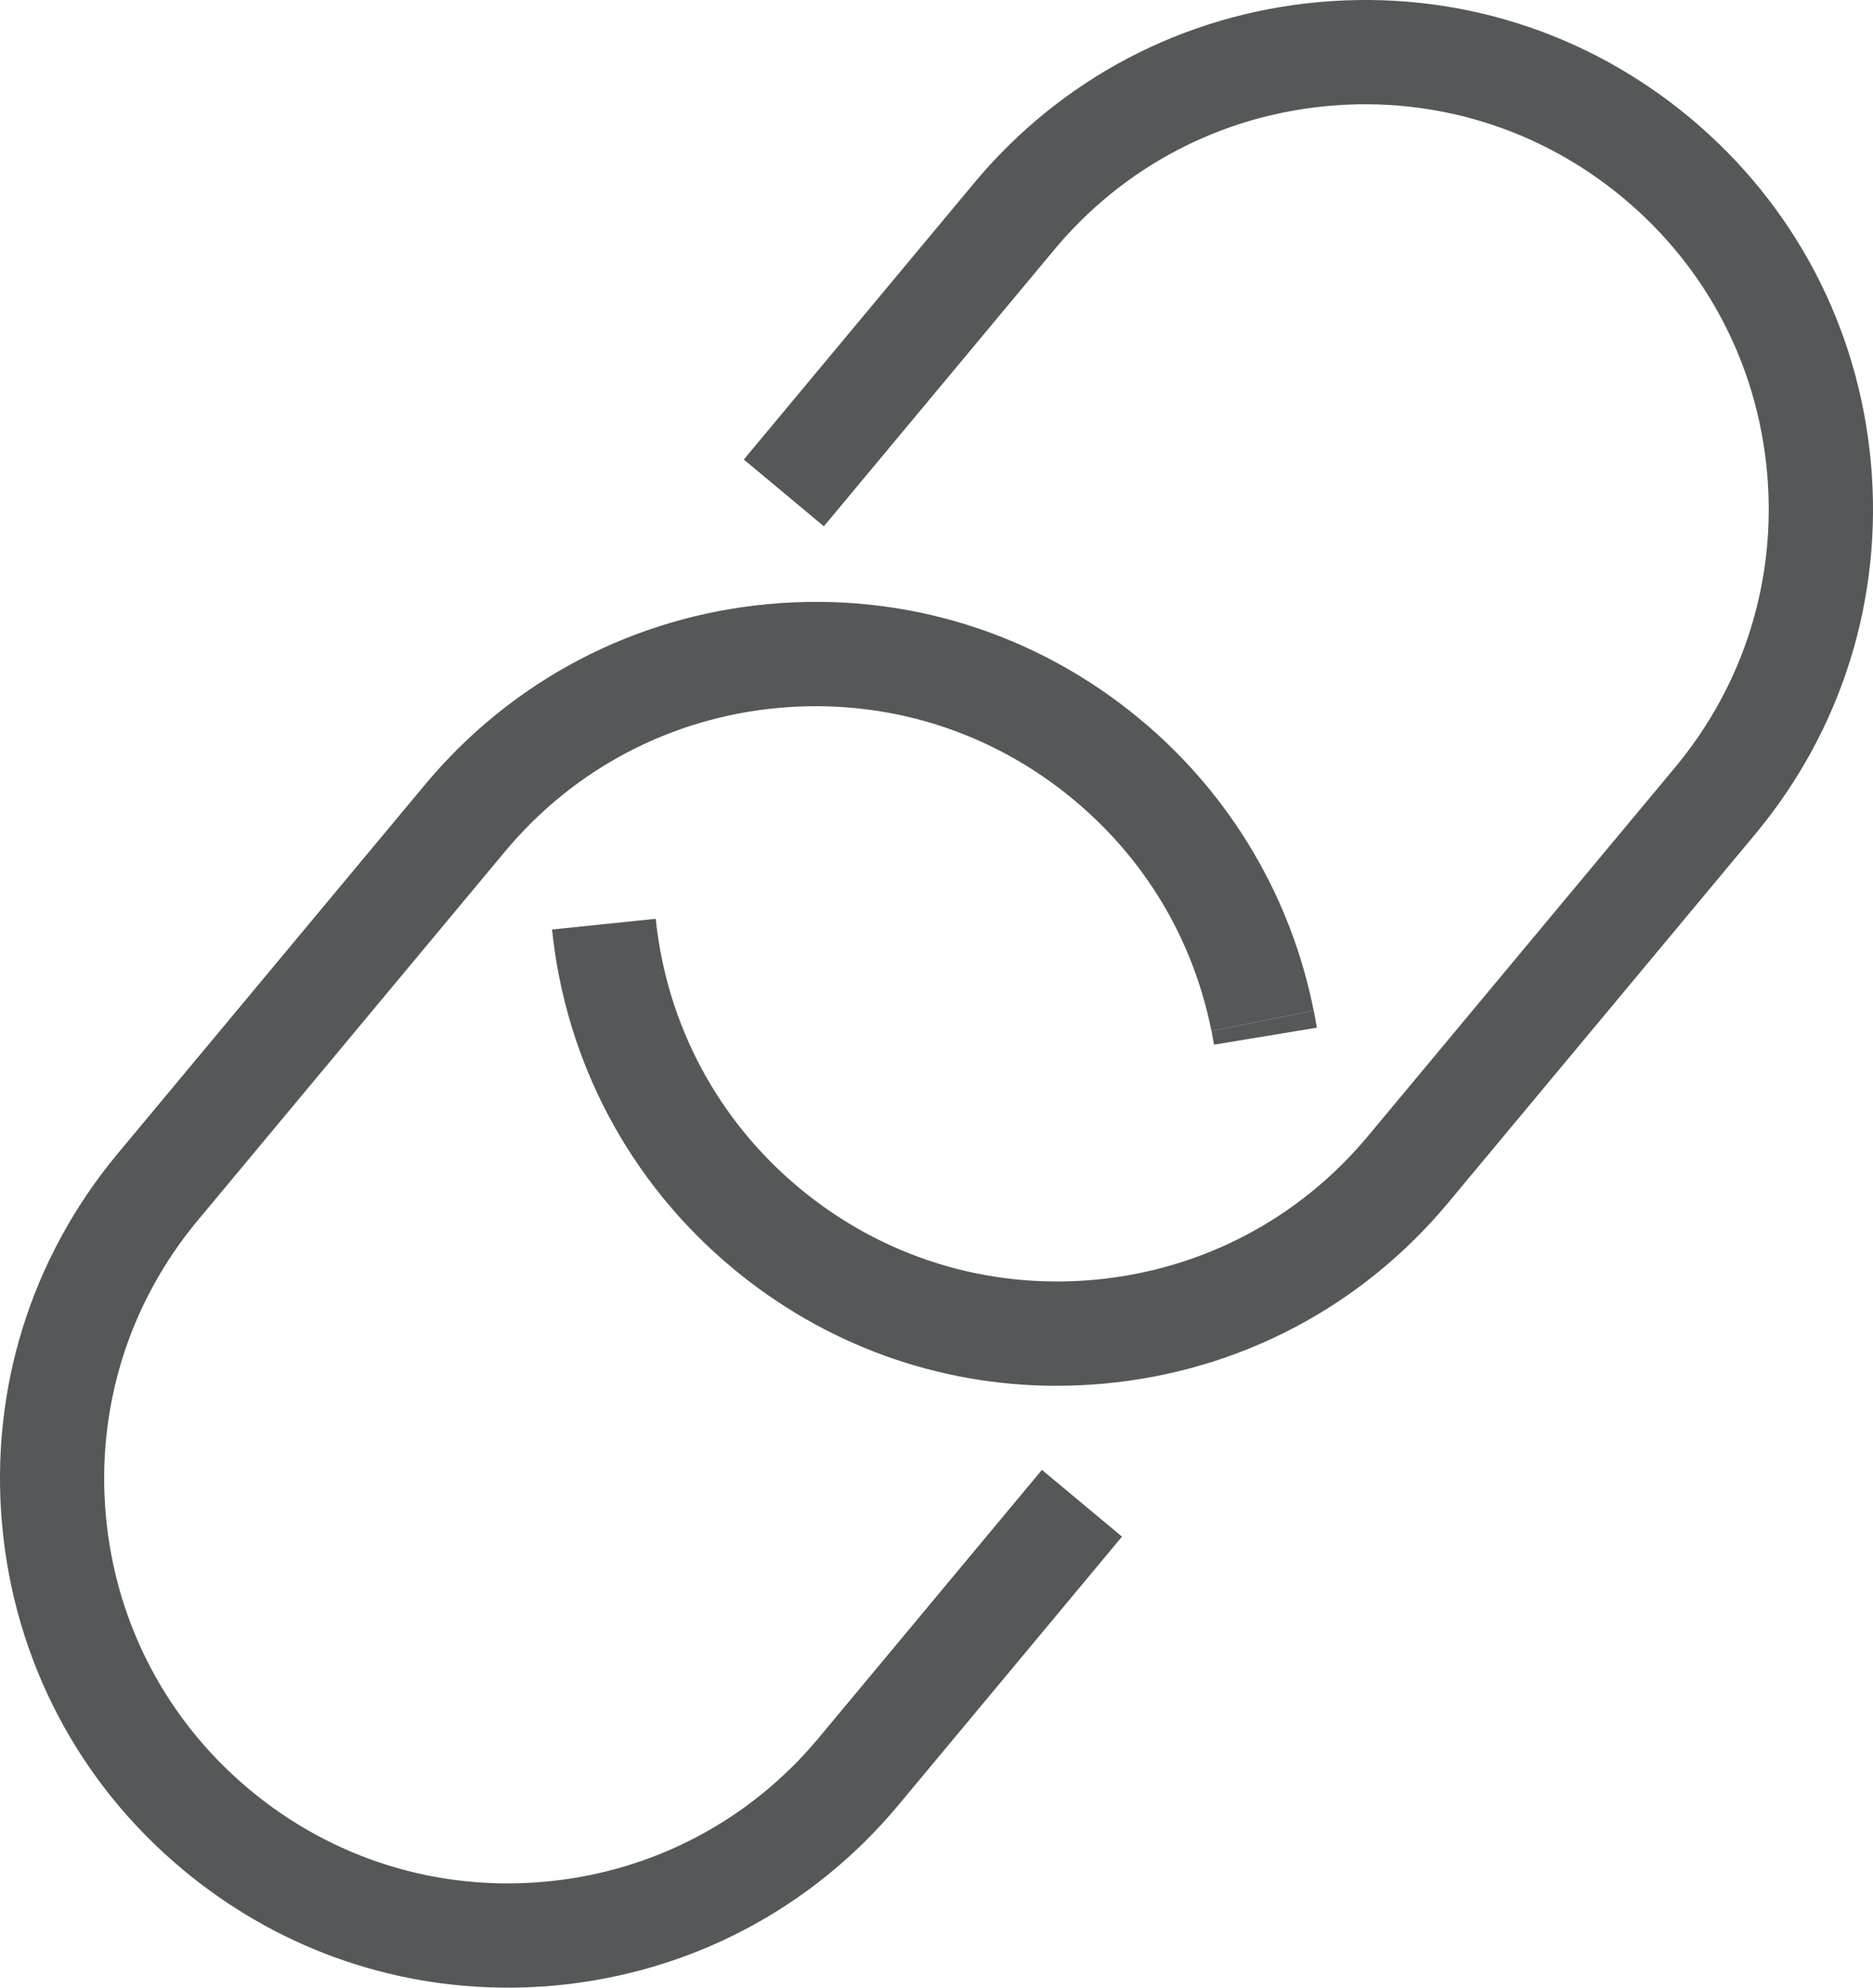 <?xml version="1.0" encoding="UTF-8"?><svg id="Layer_2" xmlns="http://www.w3.org/2000/svg" viewBox="0 0 371.9 394.44"><defs><style>.cls-1{fill:#545859;stroke-width:0px;}</style></defs><g id="Layer_1-2"><path class="cls-1" d="M241.05,207.3c-.15-.91-.32-1.82-.49-2.71l20.29-4.06c.22,1.12.43,2.27.62,3.41l-20.42,3.37Z"/><path class="cls-1" d="M100.76,394.44c-23.54,0-46.13-8.15-64.44-23.41C15.61,353.78,2.86,329.49.42,302.64c-2.44-26.85,5.72-53.04,22.98-73.75l60.95-73.13c17.26-20.71,41.55-33.46,68.4-35.9,26.85-2.44,53.04,5.72,73.75,22.98,9,7.5,16.55,16.39,22.44,26.42,5.69,9.69,9.69,20.21,11.9,31.27l-20.3,4.06c-3.63-18.13-13.07-33.98-27.3-45.84-16.46-13.72-37.29-20.21-58.63-18.27-21.34,1.94-40.65,12.07-54.37,28.54l-60.95,73.13c-13.72,16.46-20.21,37.28-18.27,58.63,1.94,21.34,12.07,40.65,28.54,54.37,16.46,13.72,37.28,20.21,58.63,18.27,21.34-1.94,40.65-12.07,54.37-28.54l44.32-53.19,15.9,13.25-44.32,53.19c-17.26,20.71-41.55,33.46-68.4,35.9-3.11.28-6.22.42-9.31.42Z"/><path class="cls-1" d="M209.83,275.01c-23.54,0-46.13-8.15-64.44-23.41-20.34-16.96-33.05-40.8-35.78-67.14l20.59-2.13c2.17,20.94,12.27,39.89,28.44,53.37,16.46,13.72,37.29,20.21,58.63,18.27,21.34-1.94,40.65-12.07,54.37-28.54l60.95-73.13c13.72-16.46,20.21-37.28,18.27-58.63-1.94-21.34-12.07-40.65-28.54-54.37-16.46-13.72-37.29-20.21-58.63-18.27-21.34,1.94-40.65,12.07-54.37,28.54l-45.73,54.87-15.9-13.25,45.73-54.87C210.69,15.61,234.98,2.86,261.83.42c26.85-2.44,53.04,5.72,73.75,22.98,20.71,17.26,33.46,41.55,35.9,68.4,2.44,26.85-5.72,53.04-22.98,73.75l-60.95,73.13c-17.26,20.71-41.55,33.46-68.4,35.9-3.11.28-6.22.42-9.31.42Z"/></g></svg>